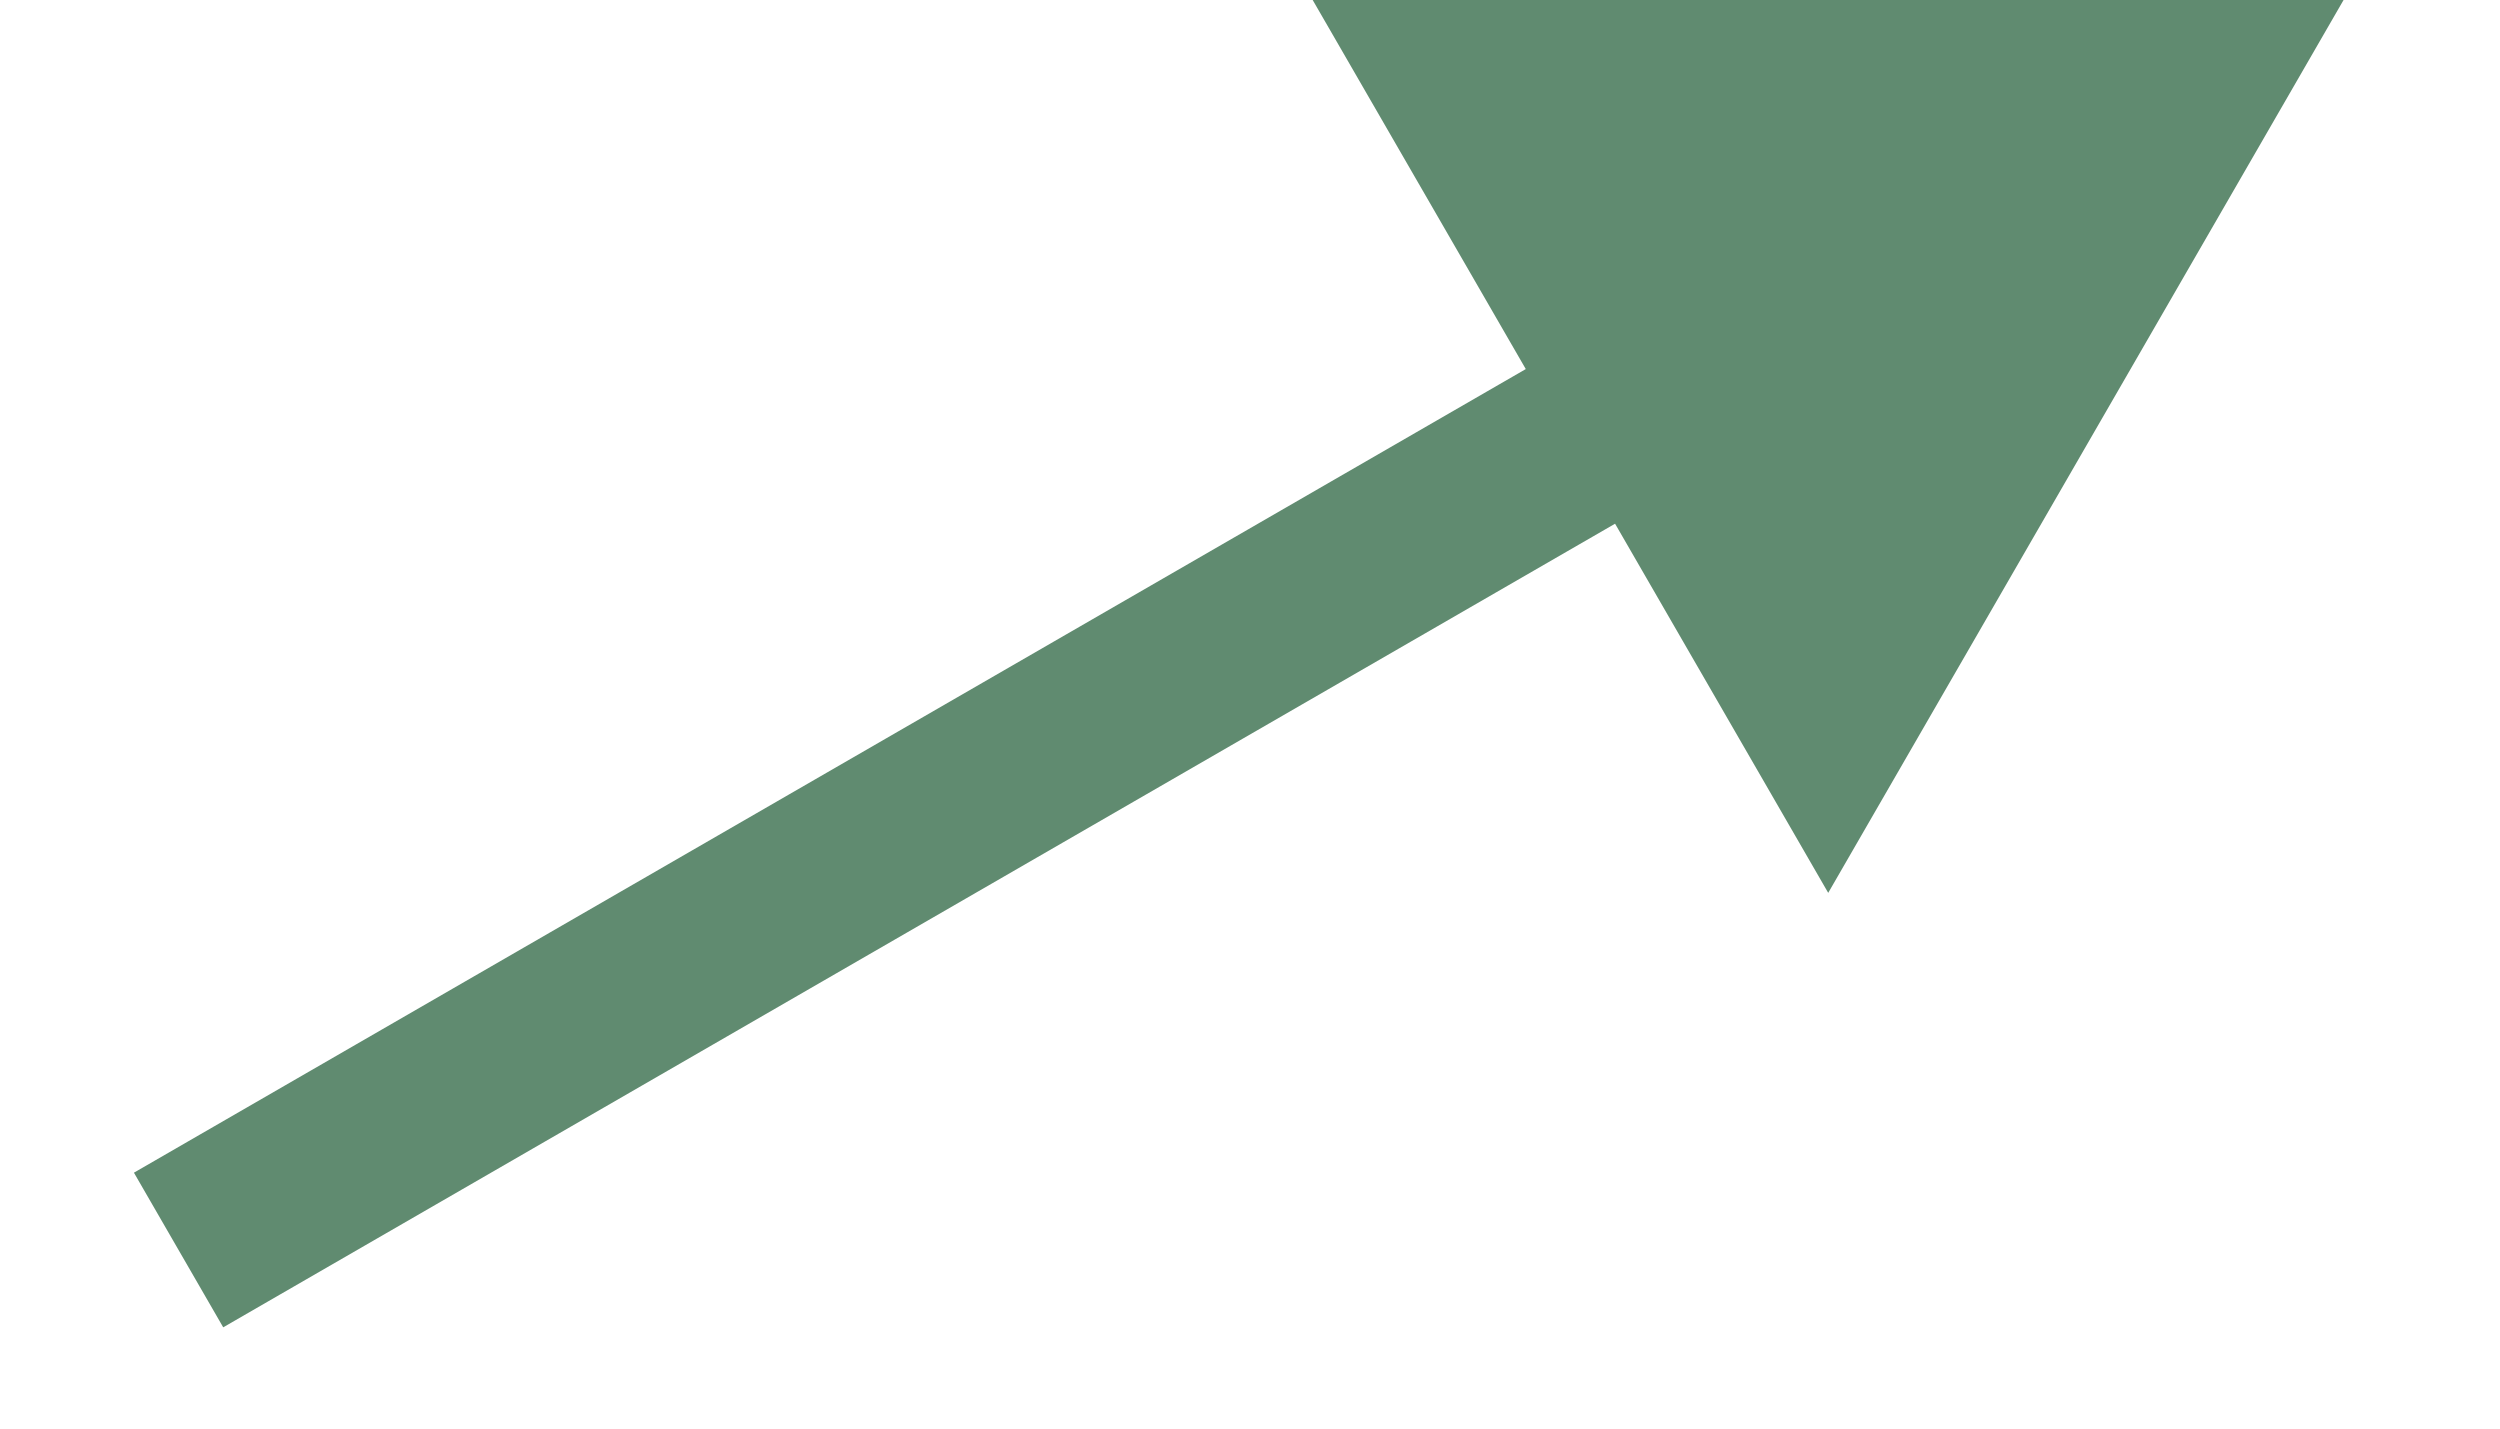 <svg
  width="14"
  height="8"
  viewBox="0 0 14 8"
  fill="none"
  xmlns="http://www.w3.org/2000/svg"
>
<path
    d="M13.124 -7.7486e-07L7.351 -7.2999e-07L10.238 5L13.124 -7.7486e-07ZM1.25 7.433L9.477 2.683L8.977 1.817L0.75 6.567L1.25 7.433Z"
    fill="#608B70"
  />
</svg>
